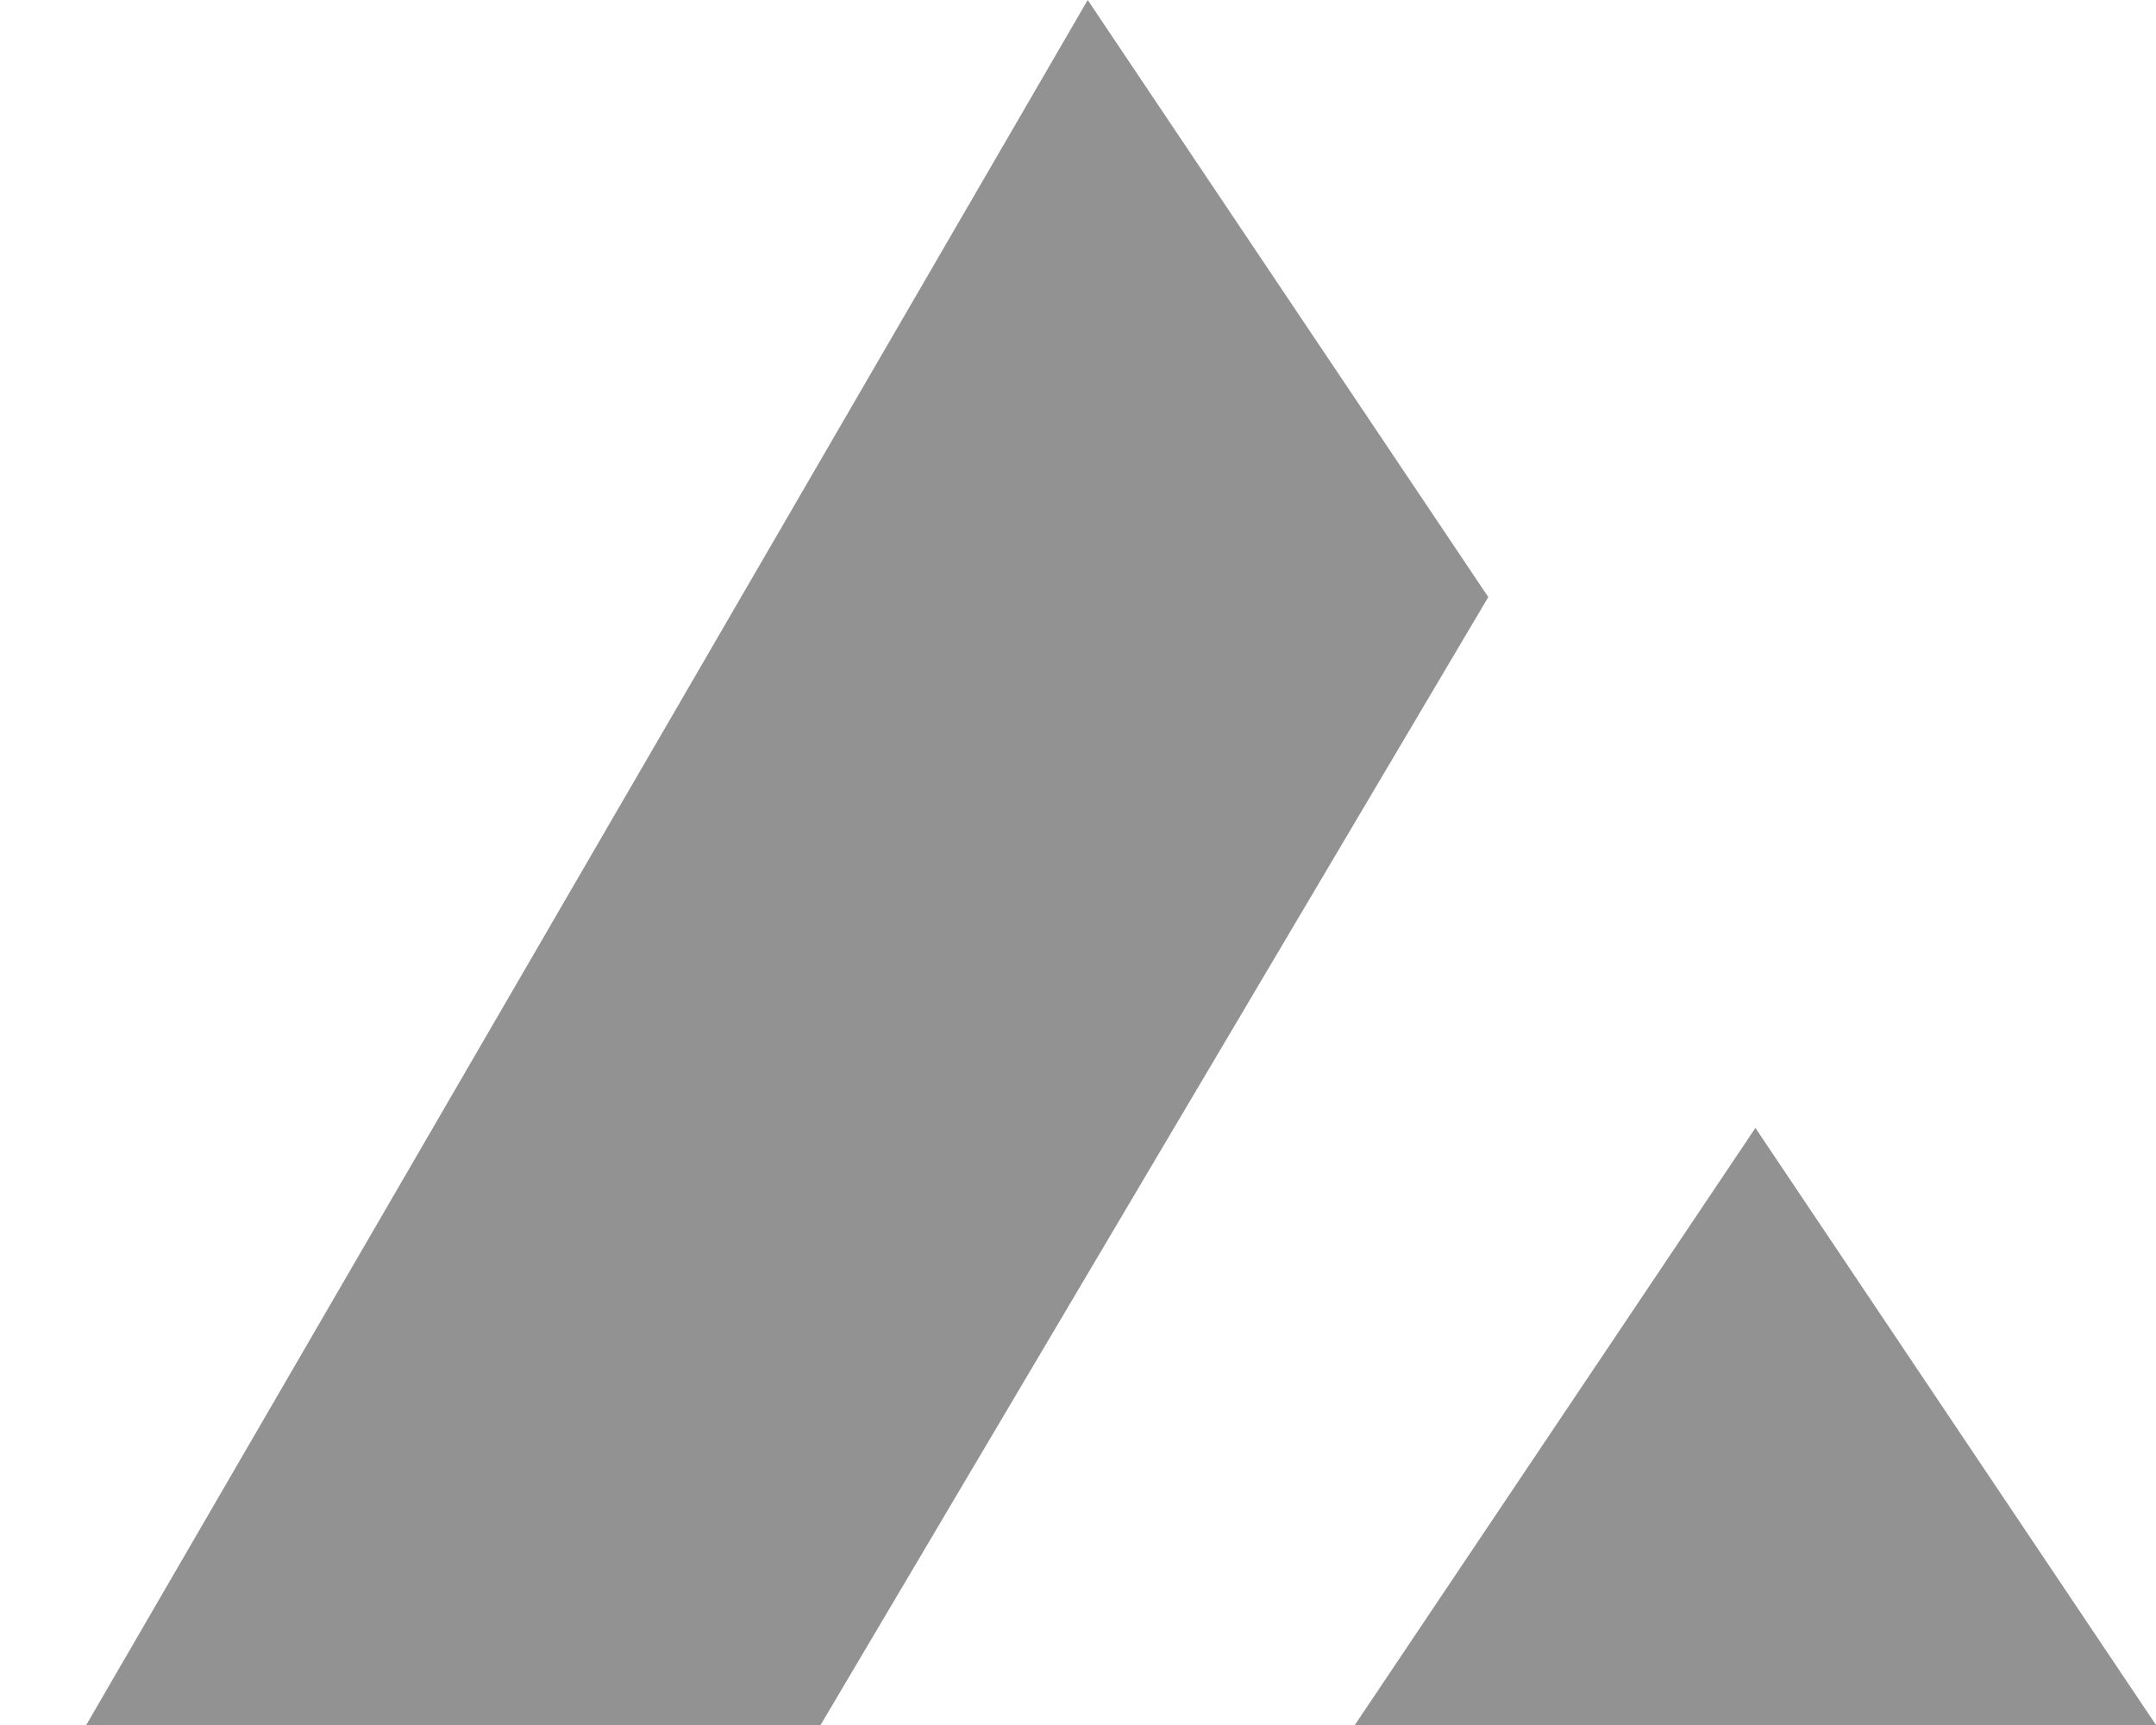 <svg width="10" height="8" viewBox="0 0 10 8" fill="none" xmlns="http://www.w3.org/2000/svg">
<path d="M0.4 8L5.045 0L6.903 2.769L3.806 8H0.4Z" fill="#929292"/>
<path d="M6.284 8L8.142 5.231L10 8H6.284Z" fill="#929292"/>
</svg>

